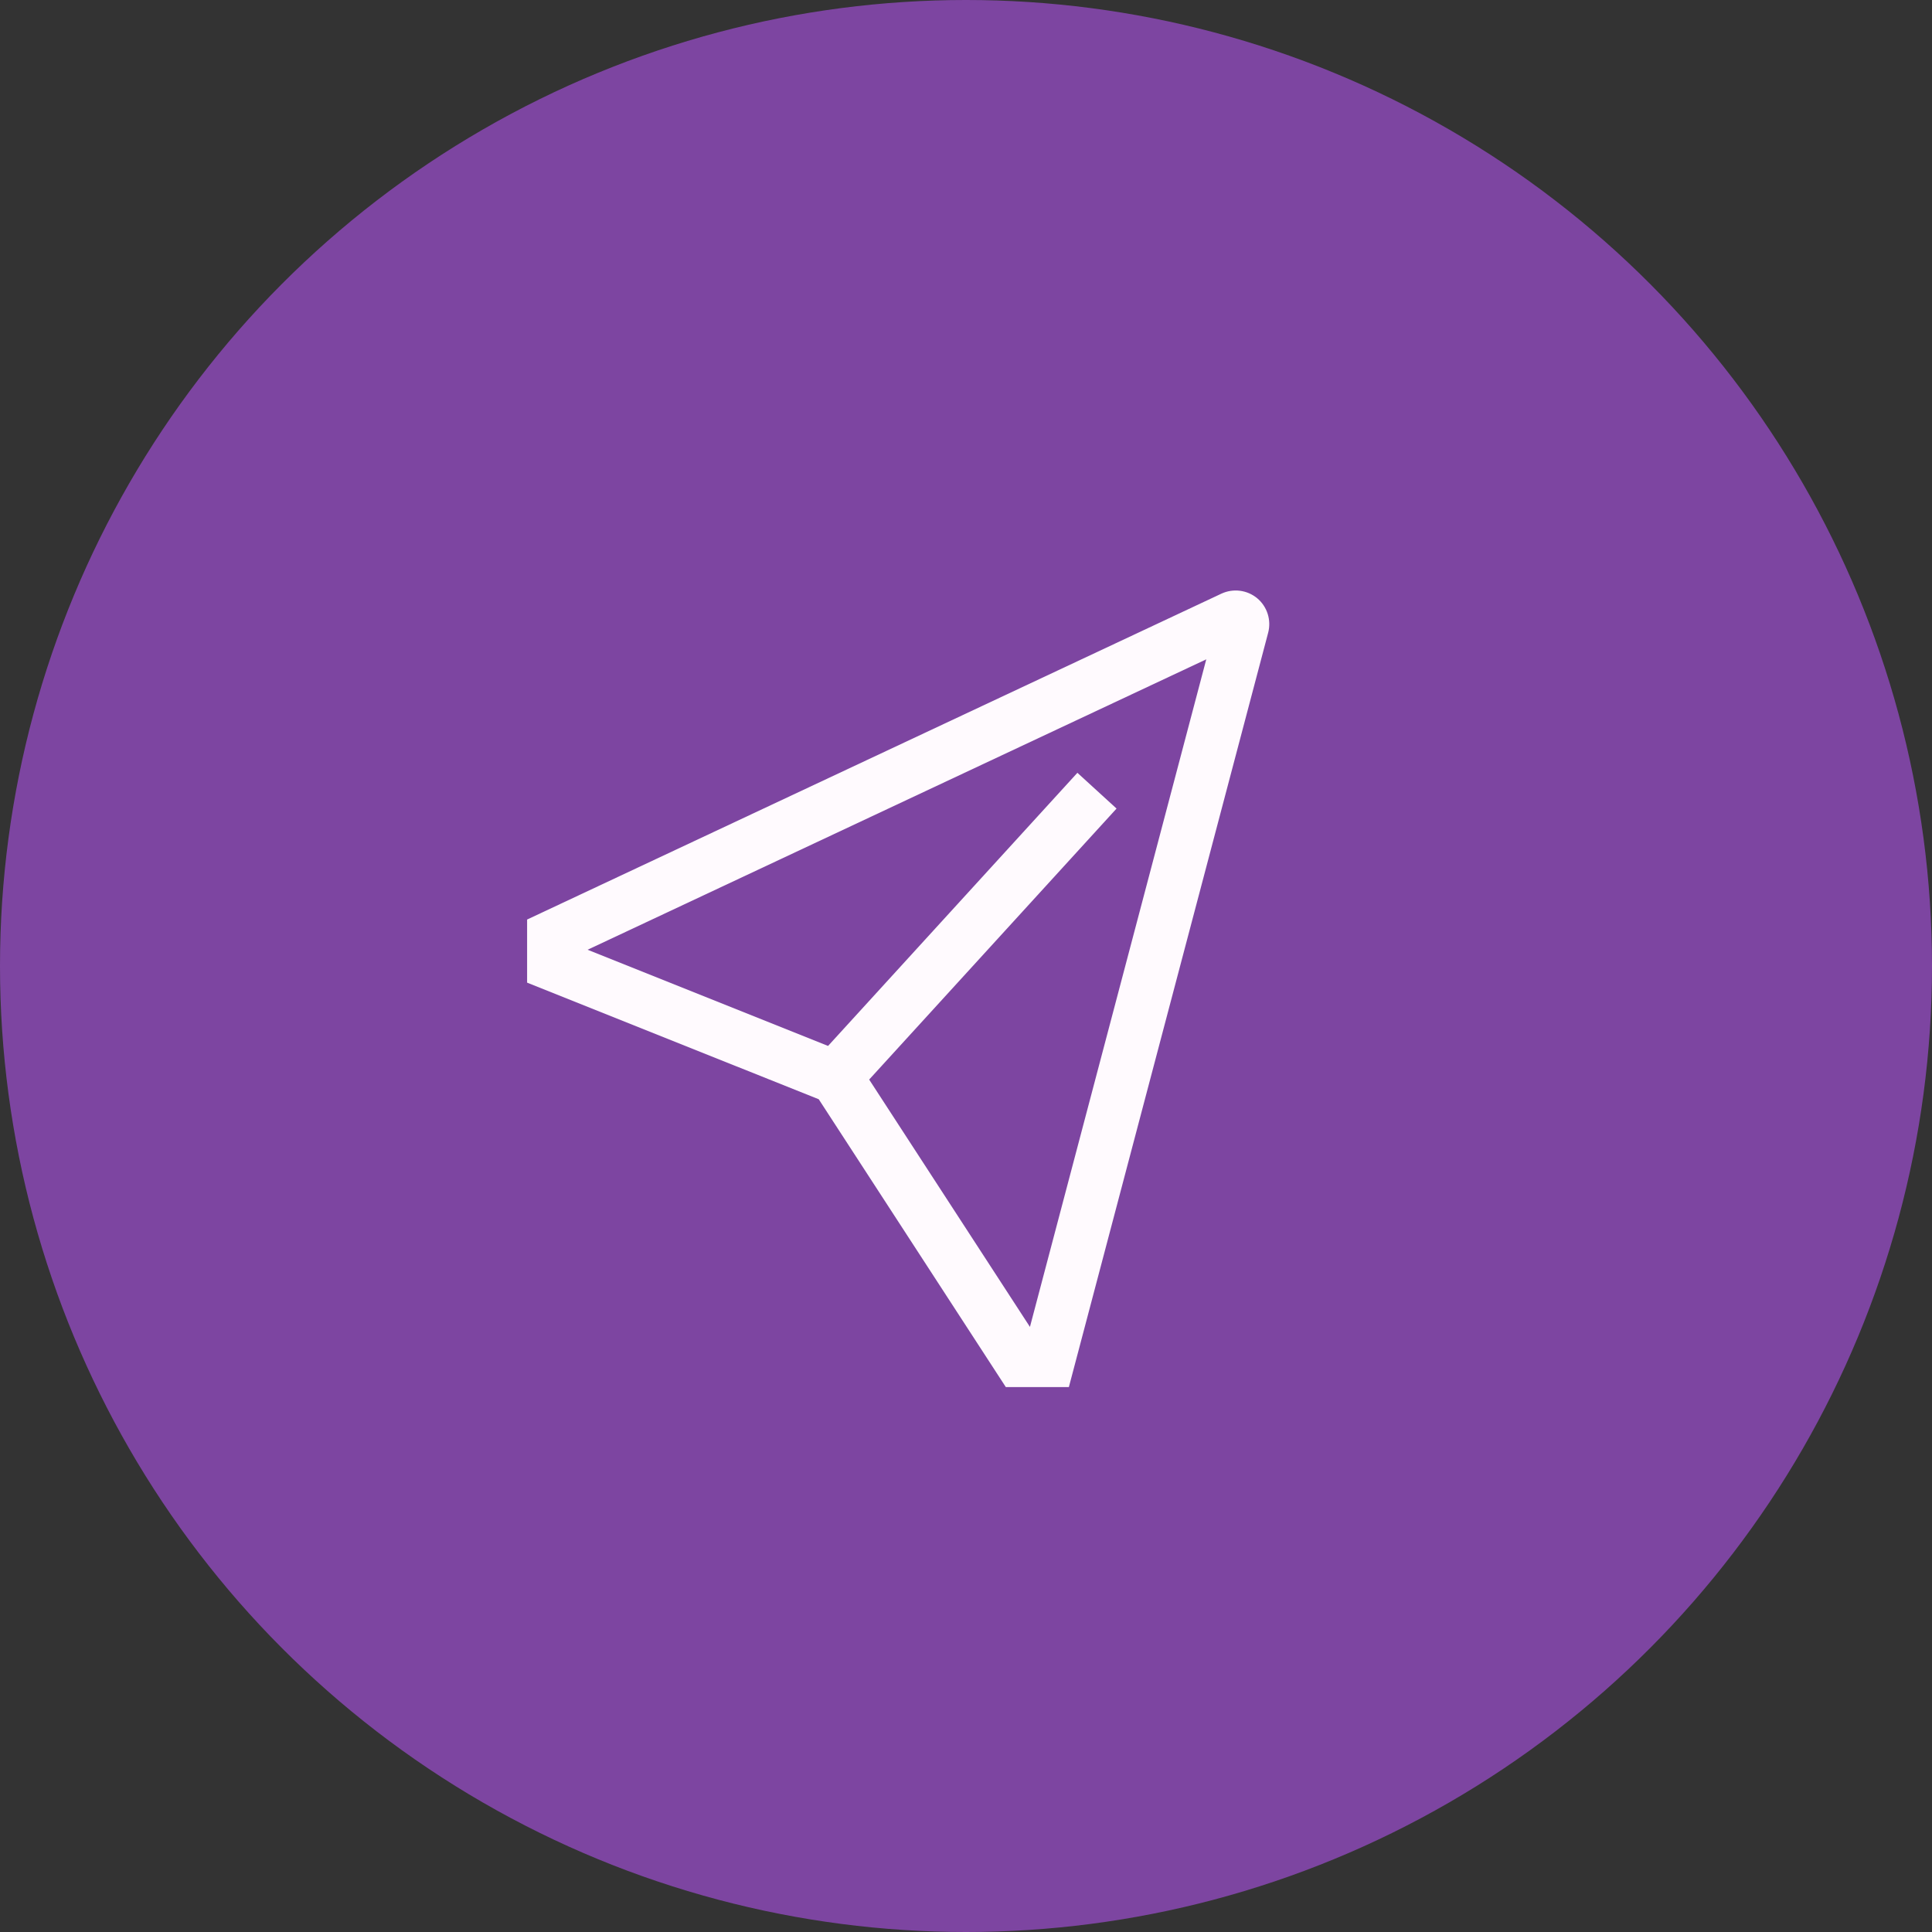 <svg width="41" height="41" viewBox="0 0 41 41" fill="none" xmlns="http://www.w3.org/2000/svg">
<rect x="0" y="0" width="41" height="41" fill="#333333" stroke="none"/>
<circle cx="20.5" cy="20.5" r="20.5" fill="#7D45A1"/>
<path d="M26.68 12.696C26.576 12.61 26.449 12.554 26.314 12.537C26.18 12.52 26.044 12.541 25.921 12.598L11.186 19.514V20.853L17.375 23.328L21.345 29.436H22.683L26.913 13.425C26.947 13.294 26.943 13.156 26.902 13.027C26.861 12.898 26.784 12.783 26.68 12.696ZM21.857 28.159L18.445 22.91L23.695 17.159L22.864 16.4L17.573 22.196L12.47 20.155L25.599 13.992L21.857 28.159Z" fill="#FFFAFE"/>
</svg>
